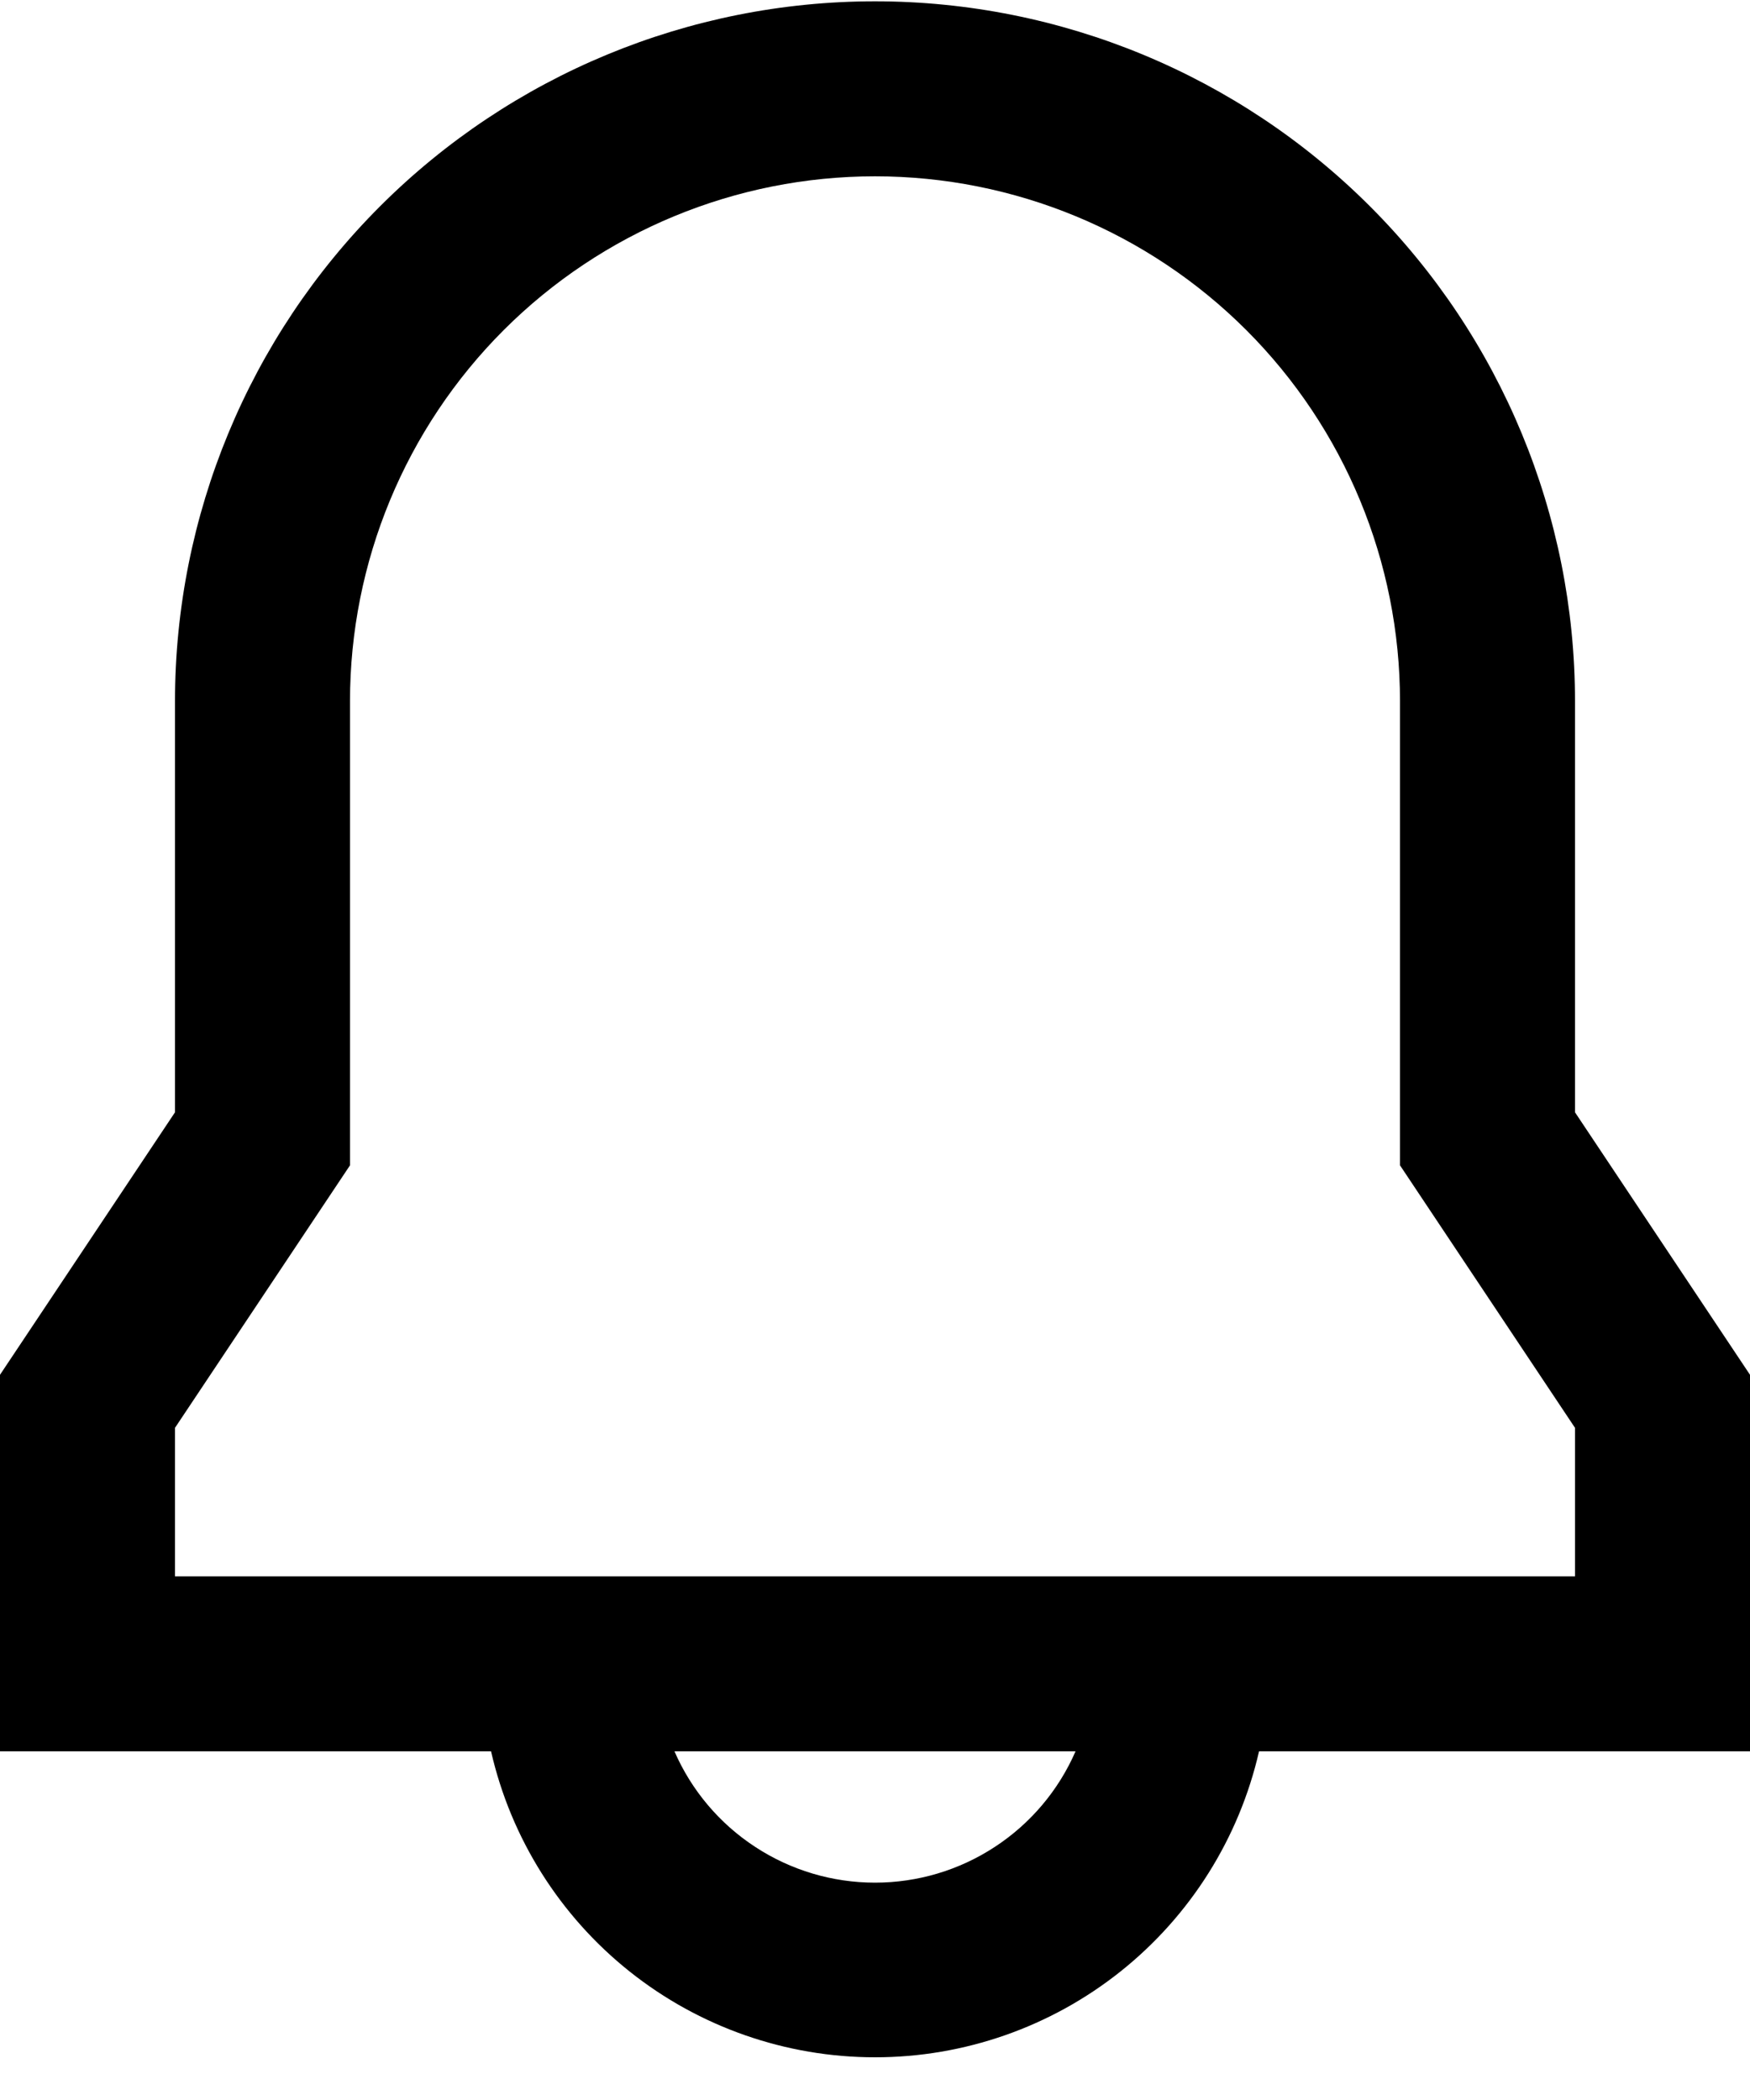 <svg width="20" height="24" viewBox="0 0 20 24" fill="none" xmlns="http://www.w3.org/2000/svg">
<path d="M2 8.015C2 5.893 2.843 3.858 4.343 2.358C5.843 0.858 7.878 0.015 10 0.015C12.122 0.015 14.157 0.858 15.657 2.358C17.157 3.858 18 5.893 18 8.015V12.712L20 15.712V20.015H14.389C14.162 21.008 13.604 21.895 12.806 22.531C12.009 23.166 11.02 23.512 10.001 23.512C8.981 23.512 7.992 23.166 7.195 22.531C6.397 21.895 5.839 21.008 5.612 20.015H0V15.712L2 12.712V8.015ZM7.708 20.015C7.902 20.461 8.223 20.841 8.63 21.107C9.037 21.374 9.513 21.516 10 21.516C10.487 21.516 10.963 21.374 11.37 21.107C11.777 20.841 12.098 20.461 12.292 20.015H7.708ZM10 2.015C8.409 2.015 6.883 2.647 5.757 3.772C4.632 4.897 4 6.423 4 8.015V13.318L2 16.318V18.015H18V16.318L16 13.318V8.015C16 6.423 15.368 4.897 14.243 3.772C13.117 2.647 11.591 2.015 10 2.015Z" fill="black"/>
</svg>
